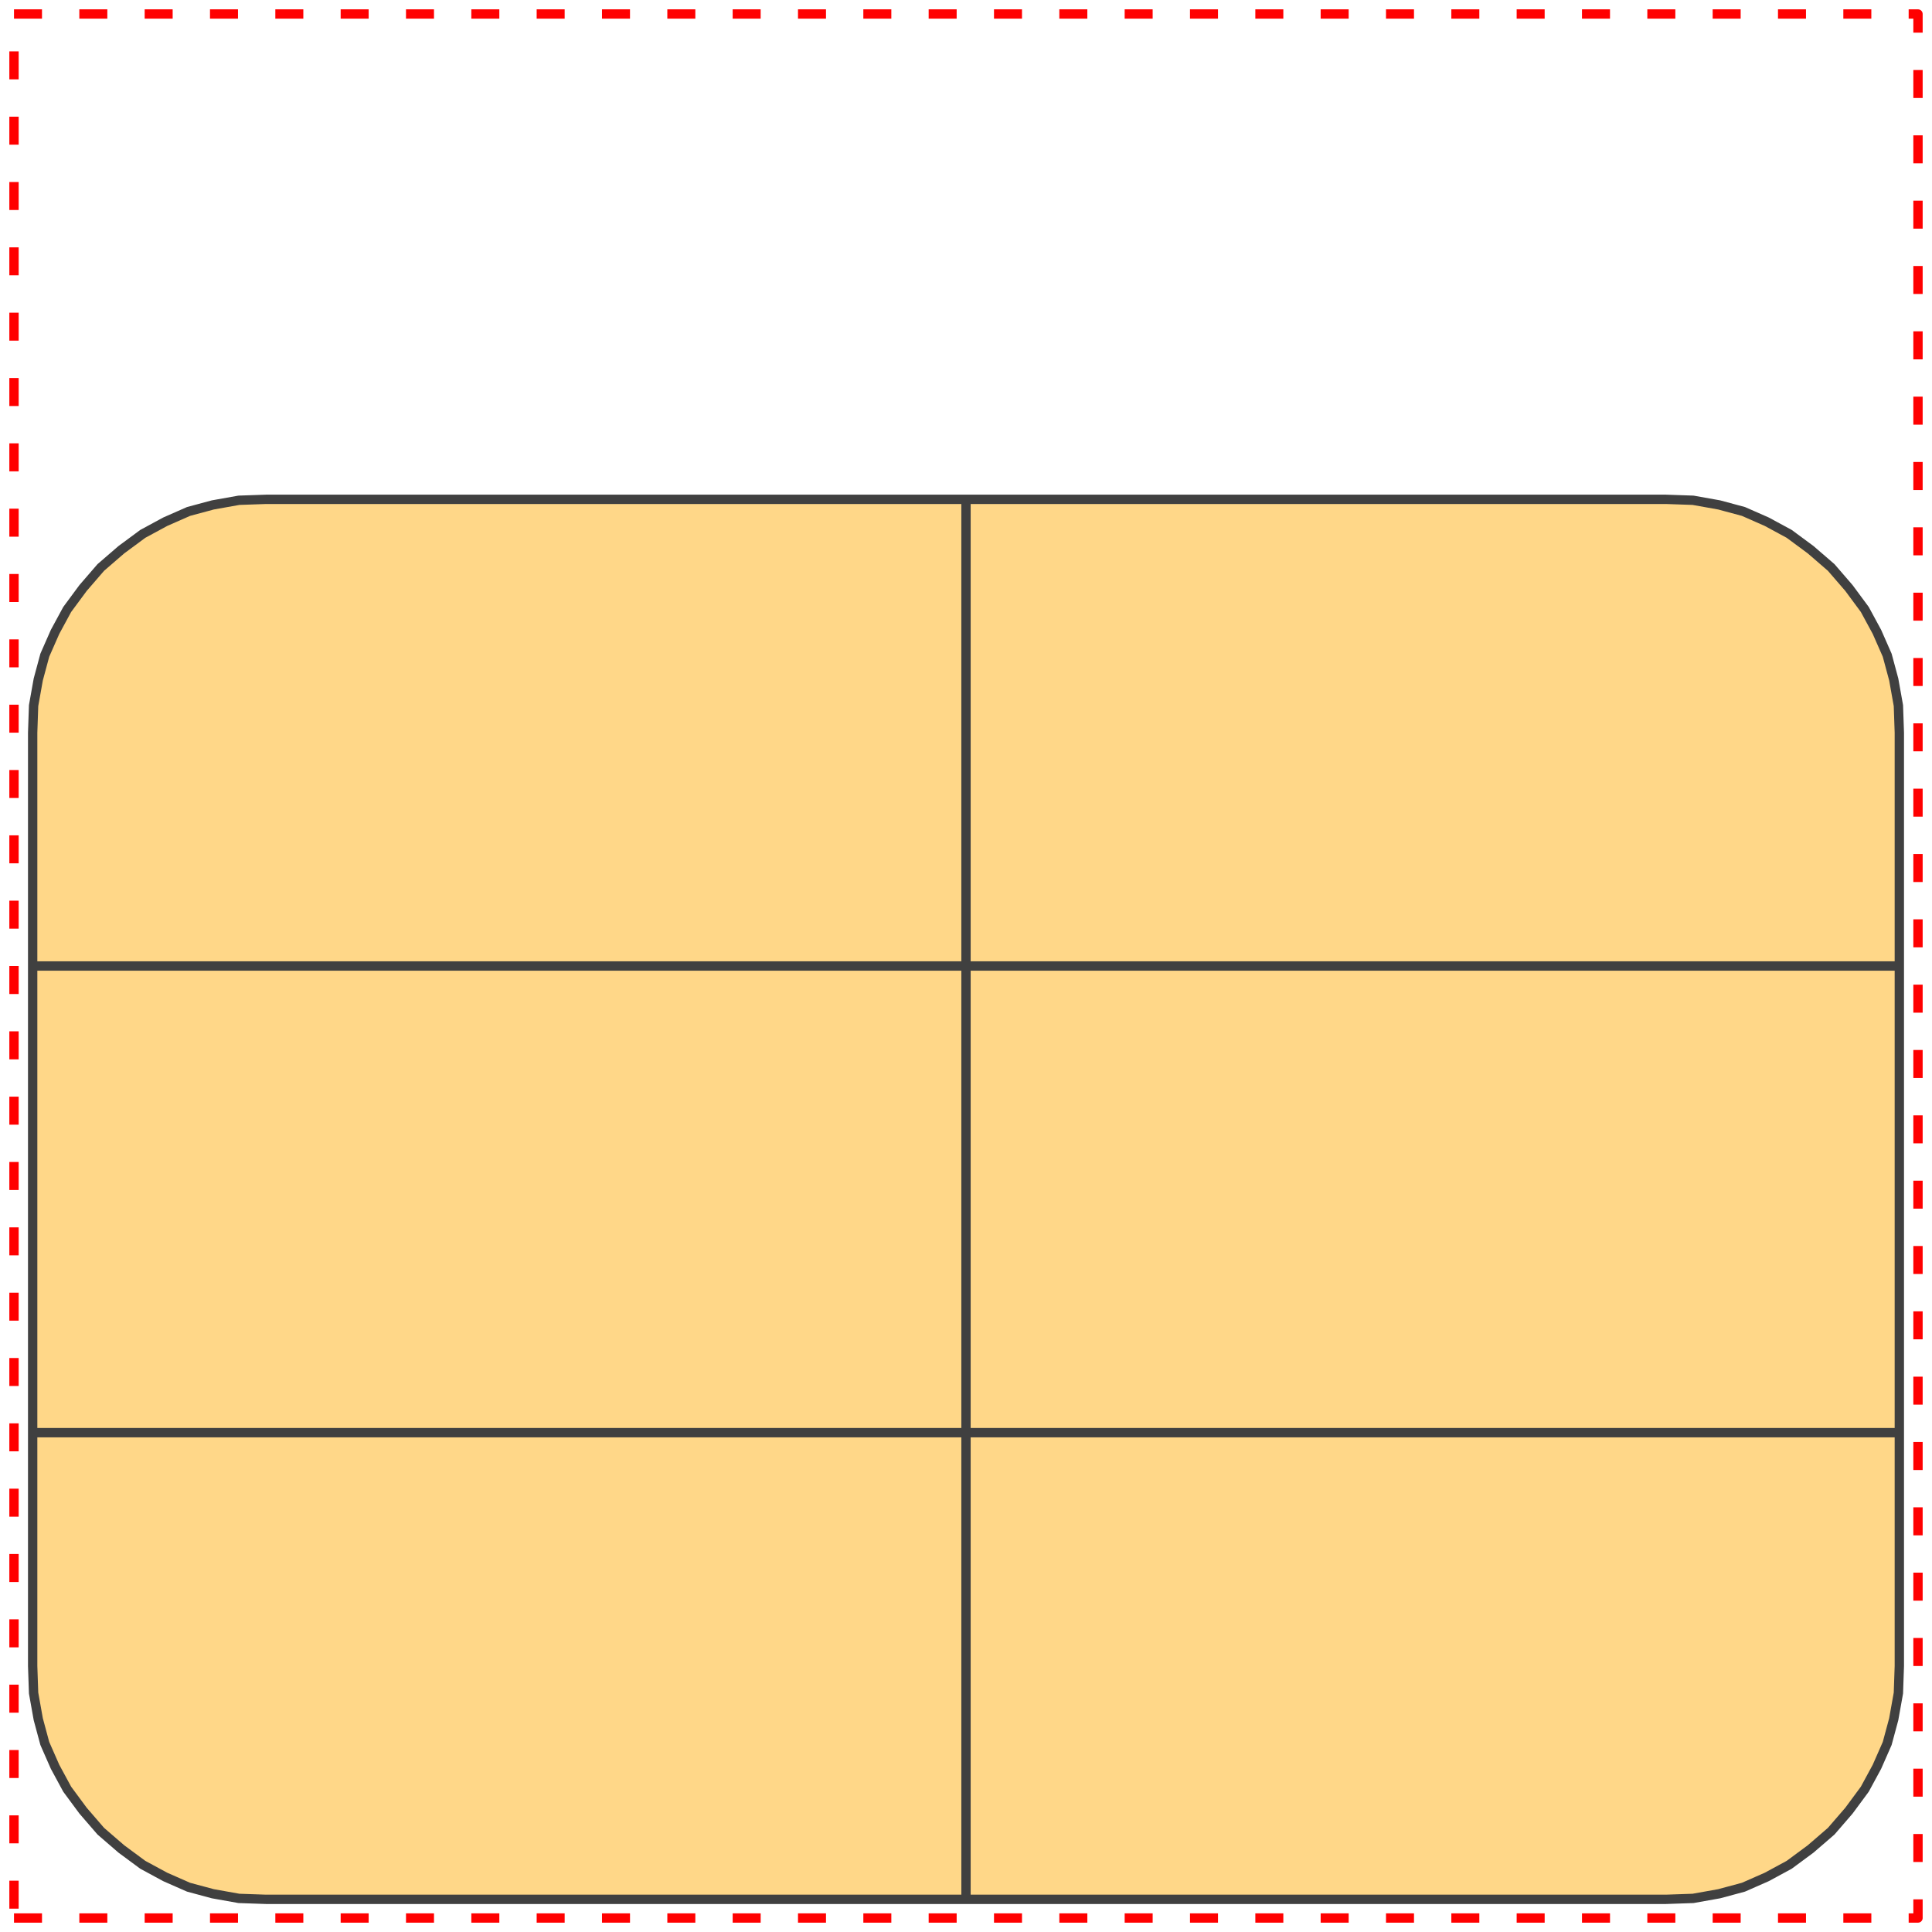 <svg width="207" height="207" xmlns="http://www.w3.org/2000/svg" xmlns:xlink="http://www.w3.org/1999/xlink">
	<g id="Modelica.Electrical.Spice3.Internal.ModelcardBJT" class="component">
		<polygon points="10.8,196.2 13.0,198.1 15.3,199.8 17.7,201.1 20.2,202.2 22.8,202.9 25.6,203.4 28.5,203.5 28.5,203.5 52.4,203.5 103.5,203.5 103.5,203.5 154.6,203.5 178.5,203.5 178.5,203.5 181.4,203.4 184.2,202.9 186.8,202.2 189.3,201.1 191.7,199.8 194.0,198.1 196.2,196.2 196.2,196.2 198.1,194.0 199.8,191.7 201.1,189.3 202.2,186.8 202.9,184.2 203.4,181.4 203.5,178.5 203.5,178.5 203.5,160.8 203.5,128.5 203.5,128.5 203.5,96.2 203.5,78.5 203.5,78.5 203.4,75.6 202.9,72.8 202.2,70.2 201.1,67.7 199.8,65.3 198.1,63.0 196.2,60.8 196.2,60.8 194.0,58.9 191.7,57.2 189.3,55.9 186.8,54.8 184.2,54.1 181.4,53.6 178.5,53.5 178.5,53.5 154.6,53.5 103.5,53.5 103.5,53.5 52.4,53.5 28.5,53.5 28.5,53.5 25.6,53.6 22.8,54.1 20.2,54.8 17.7,55.9 15.3,57.2 13.0,58.9 10.8,60.8 10.8,60.8 8.9,63.0 7.2,65.3 5.9,67.7 4.8,70.2 4.1,72.8 3.6,75.6 3.5,78.5 3.5,78.5 3.5,96.2 3.5,128.5 3.5,128.5 3.5,160.8 3.5,178.5 3.5,178.5 3.6,181.4 4.1,184.2 4.8,186.8 5.9,189.3 7.2,191.7 8.9,194.0" fill="#FFD788" stroke="#404040" stroke-width="1.0" stroke-linecap="butt" stroke-linejoin="round" />
		<polyline points="3.5,103.5 203.5,103.5" fill-opacity="0" stroke="#404040" stroke-width="1.0" stroke-linecap="butt" stroke-linejoin="round" />
		<polyline points="3.5,153.5 203.5,153.5" fill-opacity="0" stroke="#404040" stroke-width="1.0" stroke-linecap="butt" stroke-linejoin="round" />
		<polyline points="103.5,53.5 103.5,203.5" fill-opacity="0" stroke="#404040" stroke-width="1.0" stroke-linecap="butt" stroke-linejoin="round" />
		<polygon points="1.5,205.5 205.5,205.5 205.5,1.5 1.5,1.5" fill-opacity="0" stroke="#FF0000" stroke-dasharray="3 4" stroke-width="1.0" stroke-linecap="butt" stroke-linejoin="round" />
	</g>
</svg>
